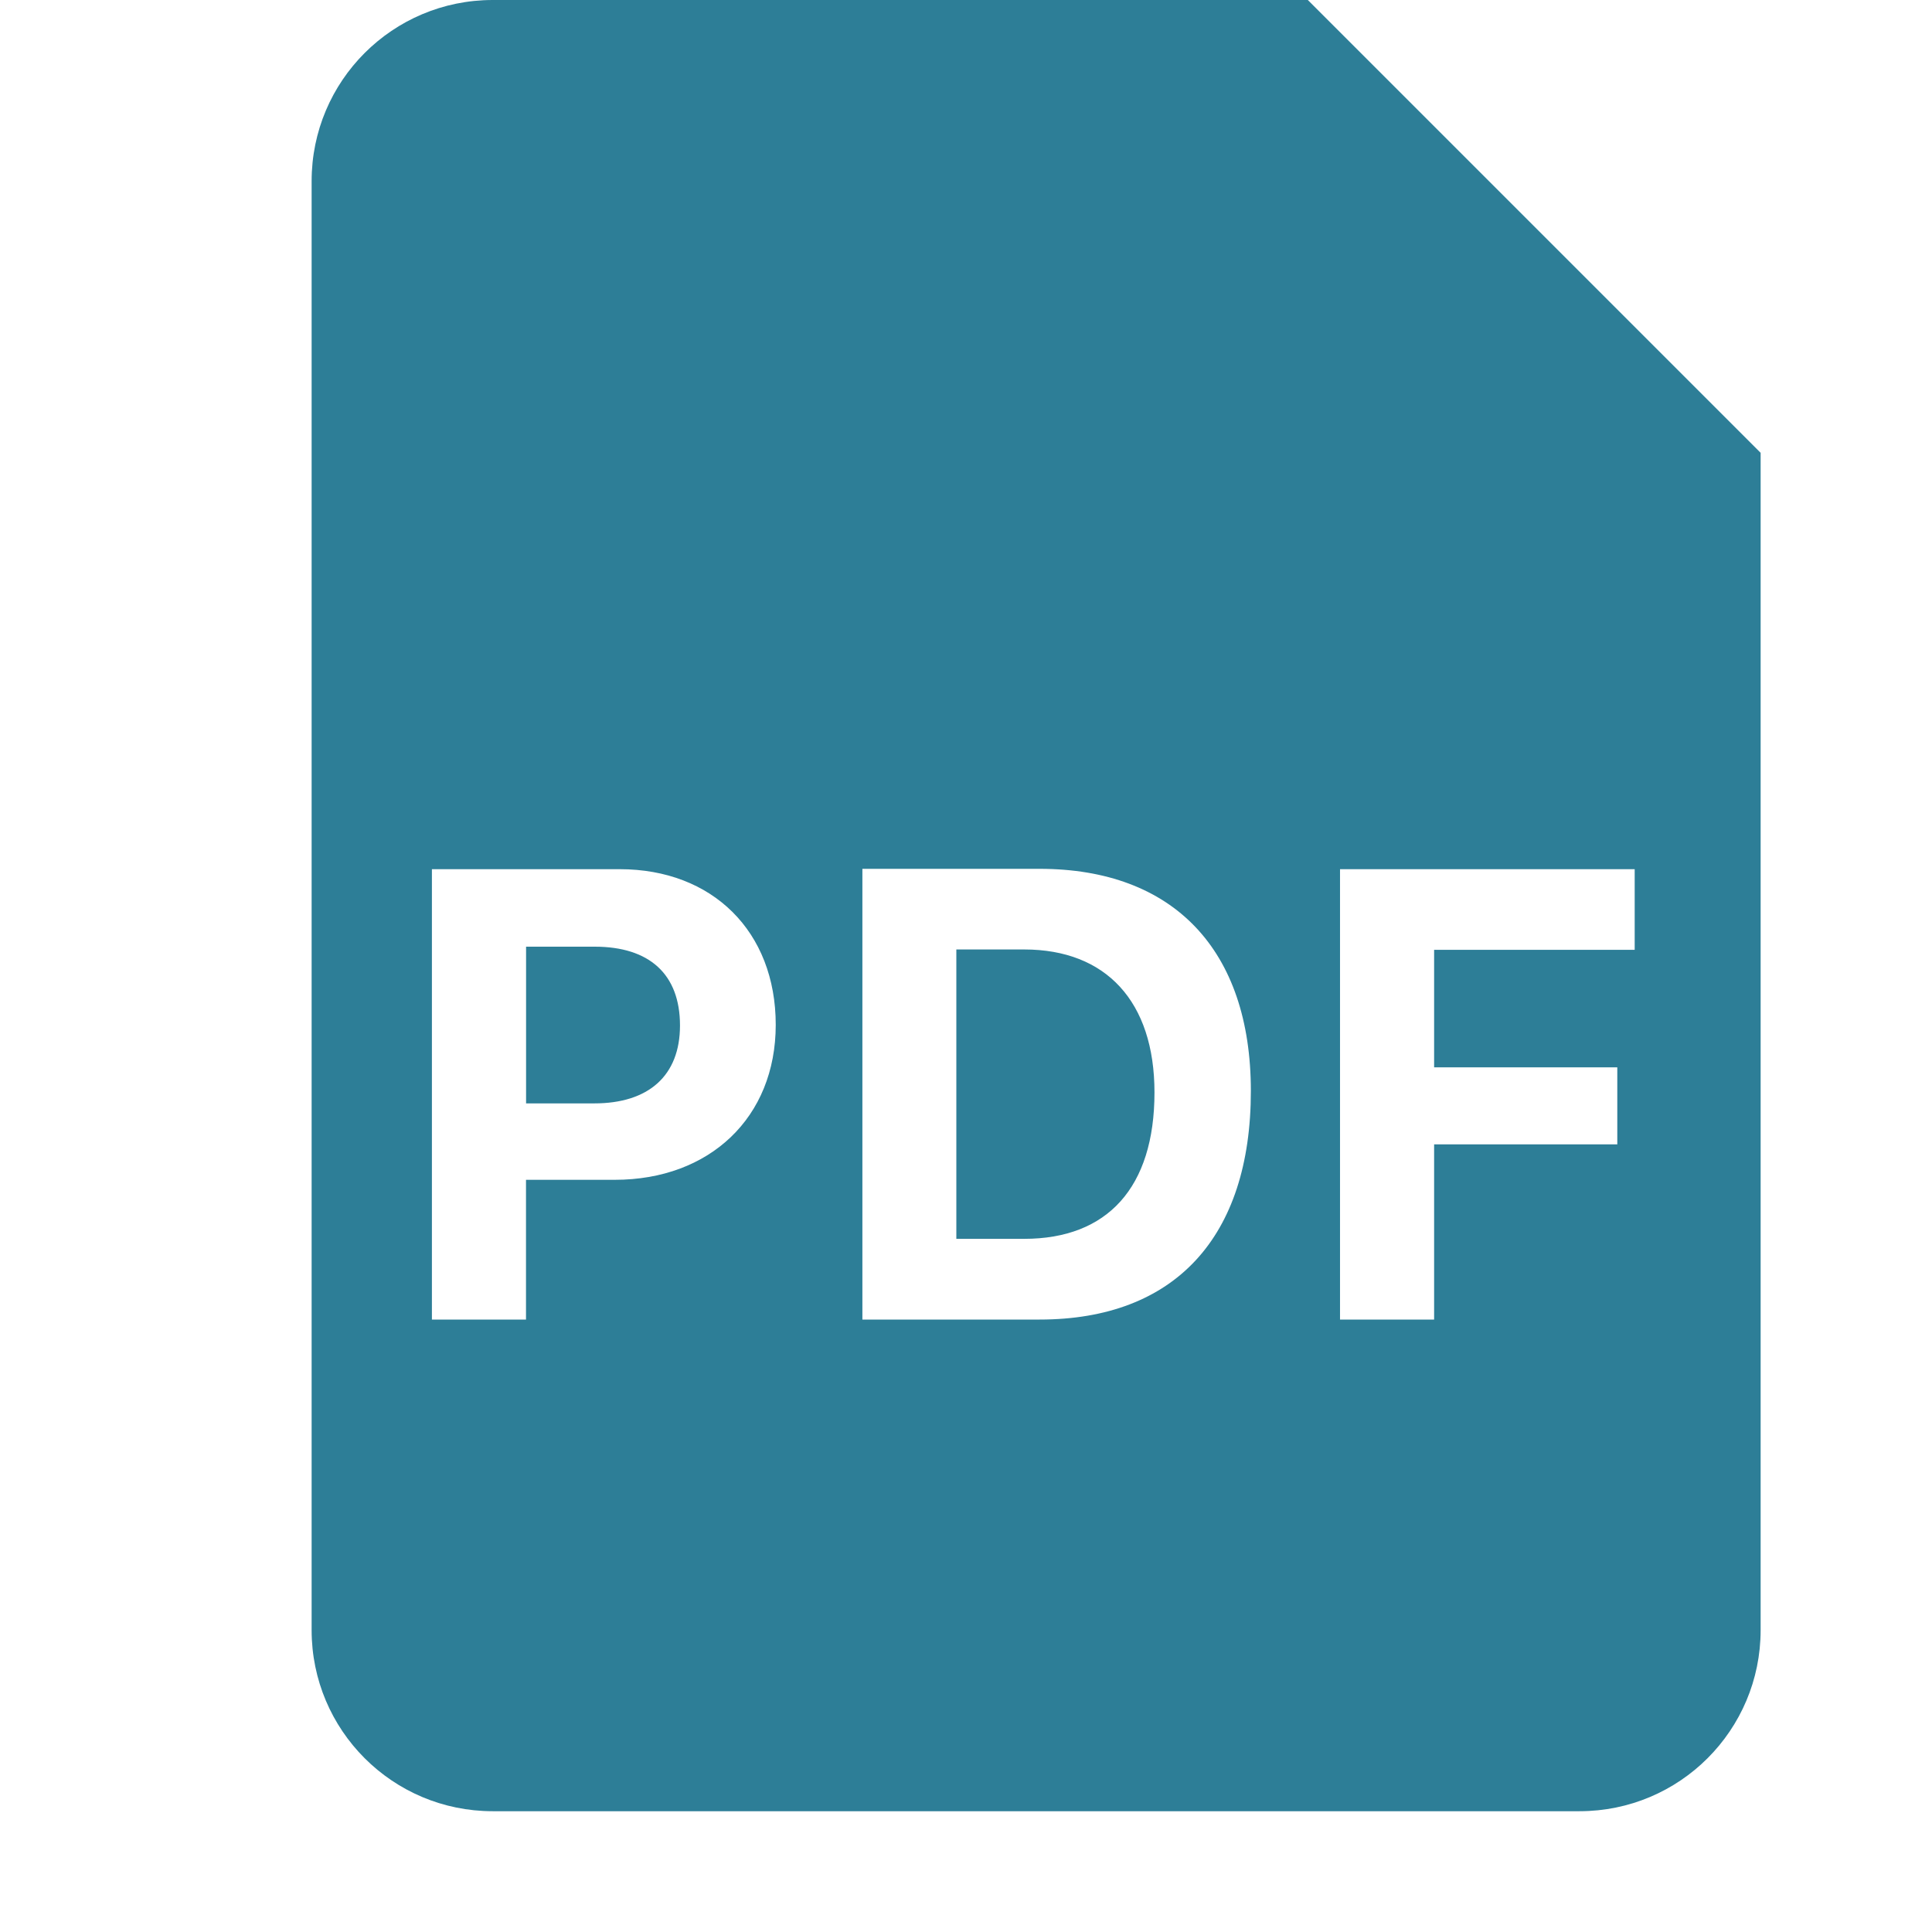 <svg width="27" height="27" viewBox="0 0 27 27" fill="none" xmlns="http://www.w3.org/2000/svg">
<path fill-rule="evenodd" clip-rule="evenodd" d="M6.886 0H18.277L24.605 6.328V22.781C24.605 24.18 23.473 25.312 22.073 25.312H6.886C5.487 25.312 4.355 24.18 4.355 22.781V2.531C4.355 1.132 5.487 0 6.886 0ZM7.351 16.488H8.592C9.917 16.488 10.841 15.618 10.841 14.322C10.841 13.017 9.956 12.147 8.661 12.147H6.036V18.441H7.351V16.488ZM12.052 18.441H14.529C16.413 18.441 17.481 17.294 17.481 15.247C17.481 13.274 16.398 12.142 14.529 12.142H12.052V18.441ZM20.042 13.274H22.845V12.147H18.727V18.441H20.042V15.993H22.602V14.916H20.042V13.274ZM8.311 13.23H7.352V15.42H8.306C9.063 15.42 9.503 15.034 9.503 14.332C9.503 13.611 9.072 13.23 8.311 13.23ZM14.314 13.269H13.365V17.313H14.314C15.476 17.313 16.134 16.596 16.134 15.267C16.134 13.996 15.456 13.269 14.314 13.269Z" fill="#2D7E97"/>
</svg>
